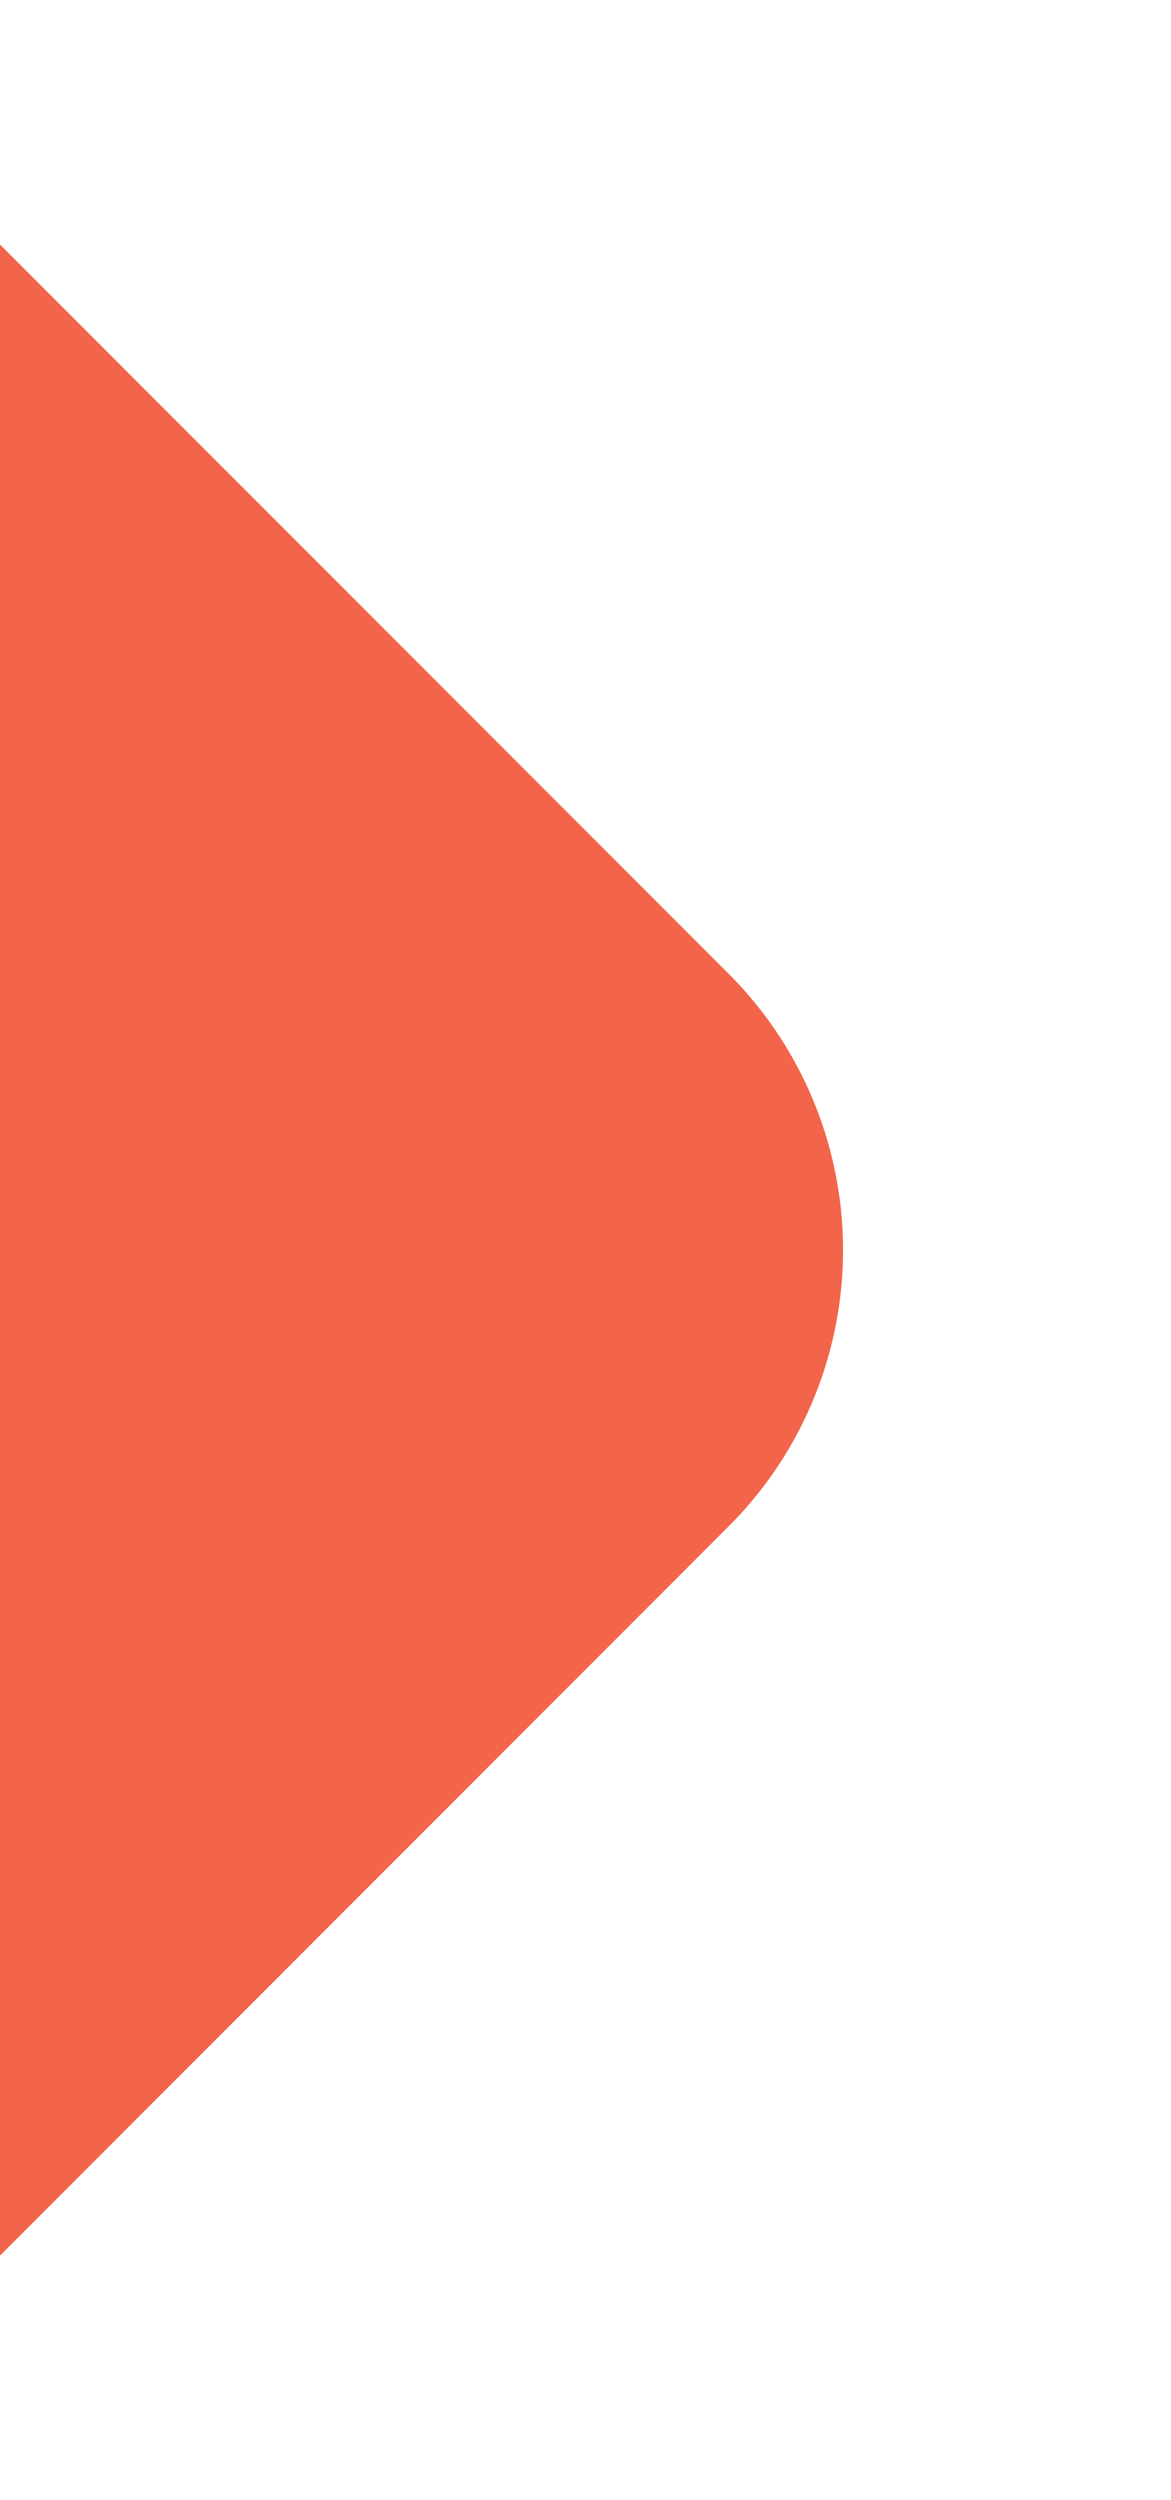 <svg xmlns="http://www.w3.org/2000/svg" xmlns:xlink="http://www.w3.org/1999/xlink" width="15" height="32" viewBox="0 0 15 32">
  <defs>
    <clipPath id="clip-path">
      <rect id="Rectangle_2639" data-name="Rectangle 2639" width="15" height="32" transform="translate(0 203)" fill="#fff" stroke="#707070" stroke-width="1"/>
    </clipPath>
  </defs>
  <g id="Mask_Group_12" data-name="Mask Group 12" transform="translate(0 -203)" clip-path="url(#clip-path)">
    <path id="Rectangle_2638" data-name="Rectangle 2638" d="M0,0H38a0,0,0,0,1,0,0V33a5,5,0,0,1-5,5H0a0,0,0,0,1,0,0V0A0,0,0,0,1,0,0Z" transform="translate(-40.87 219) rotate(-45)"  fill="#F3654A"/>
  </g>
</svg>
